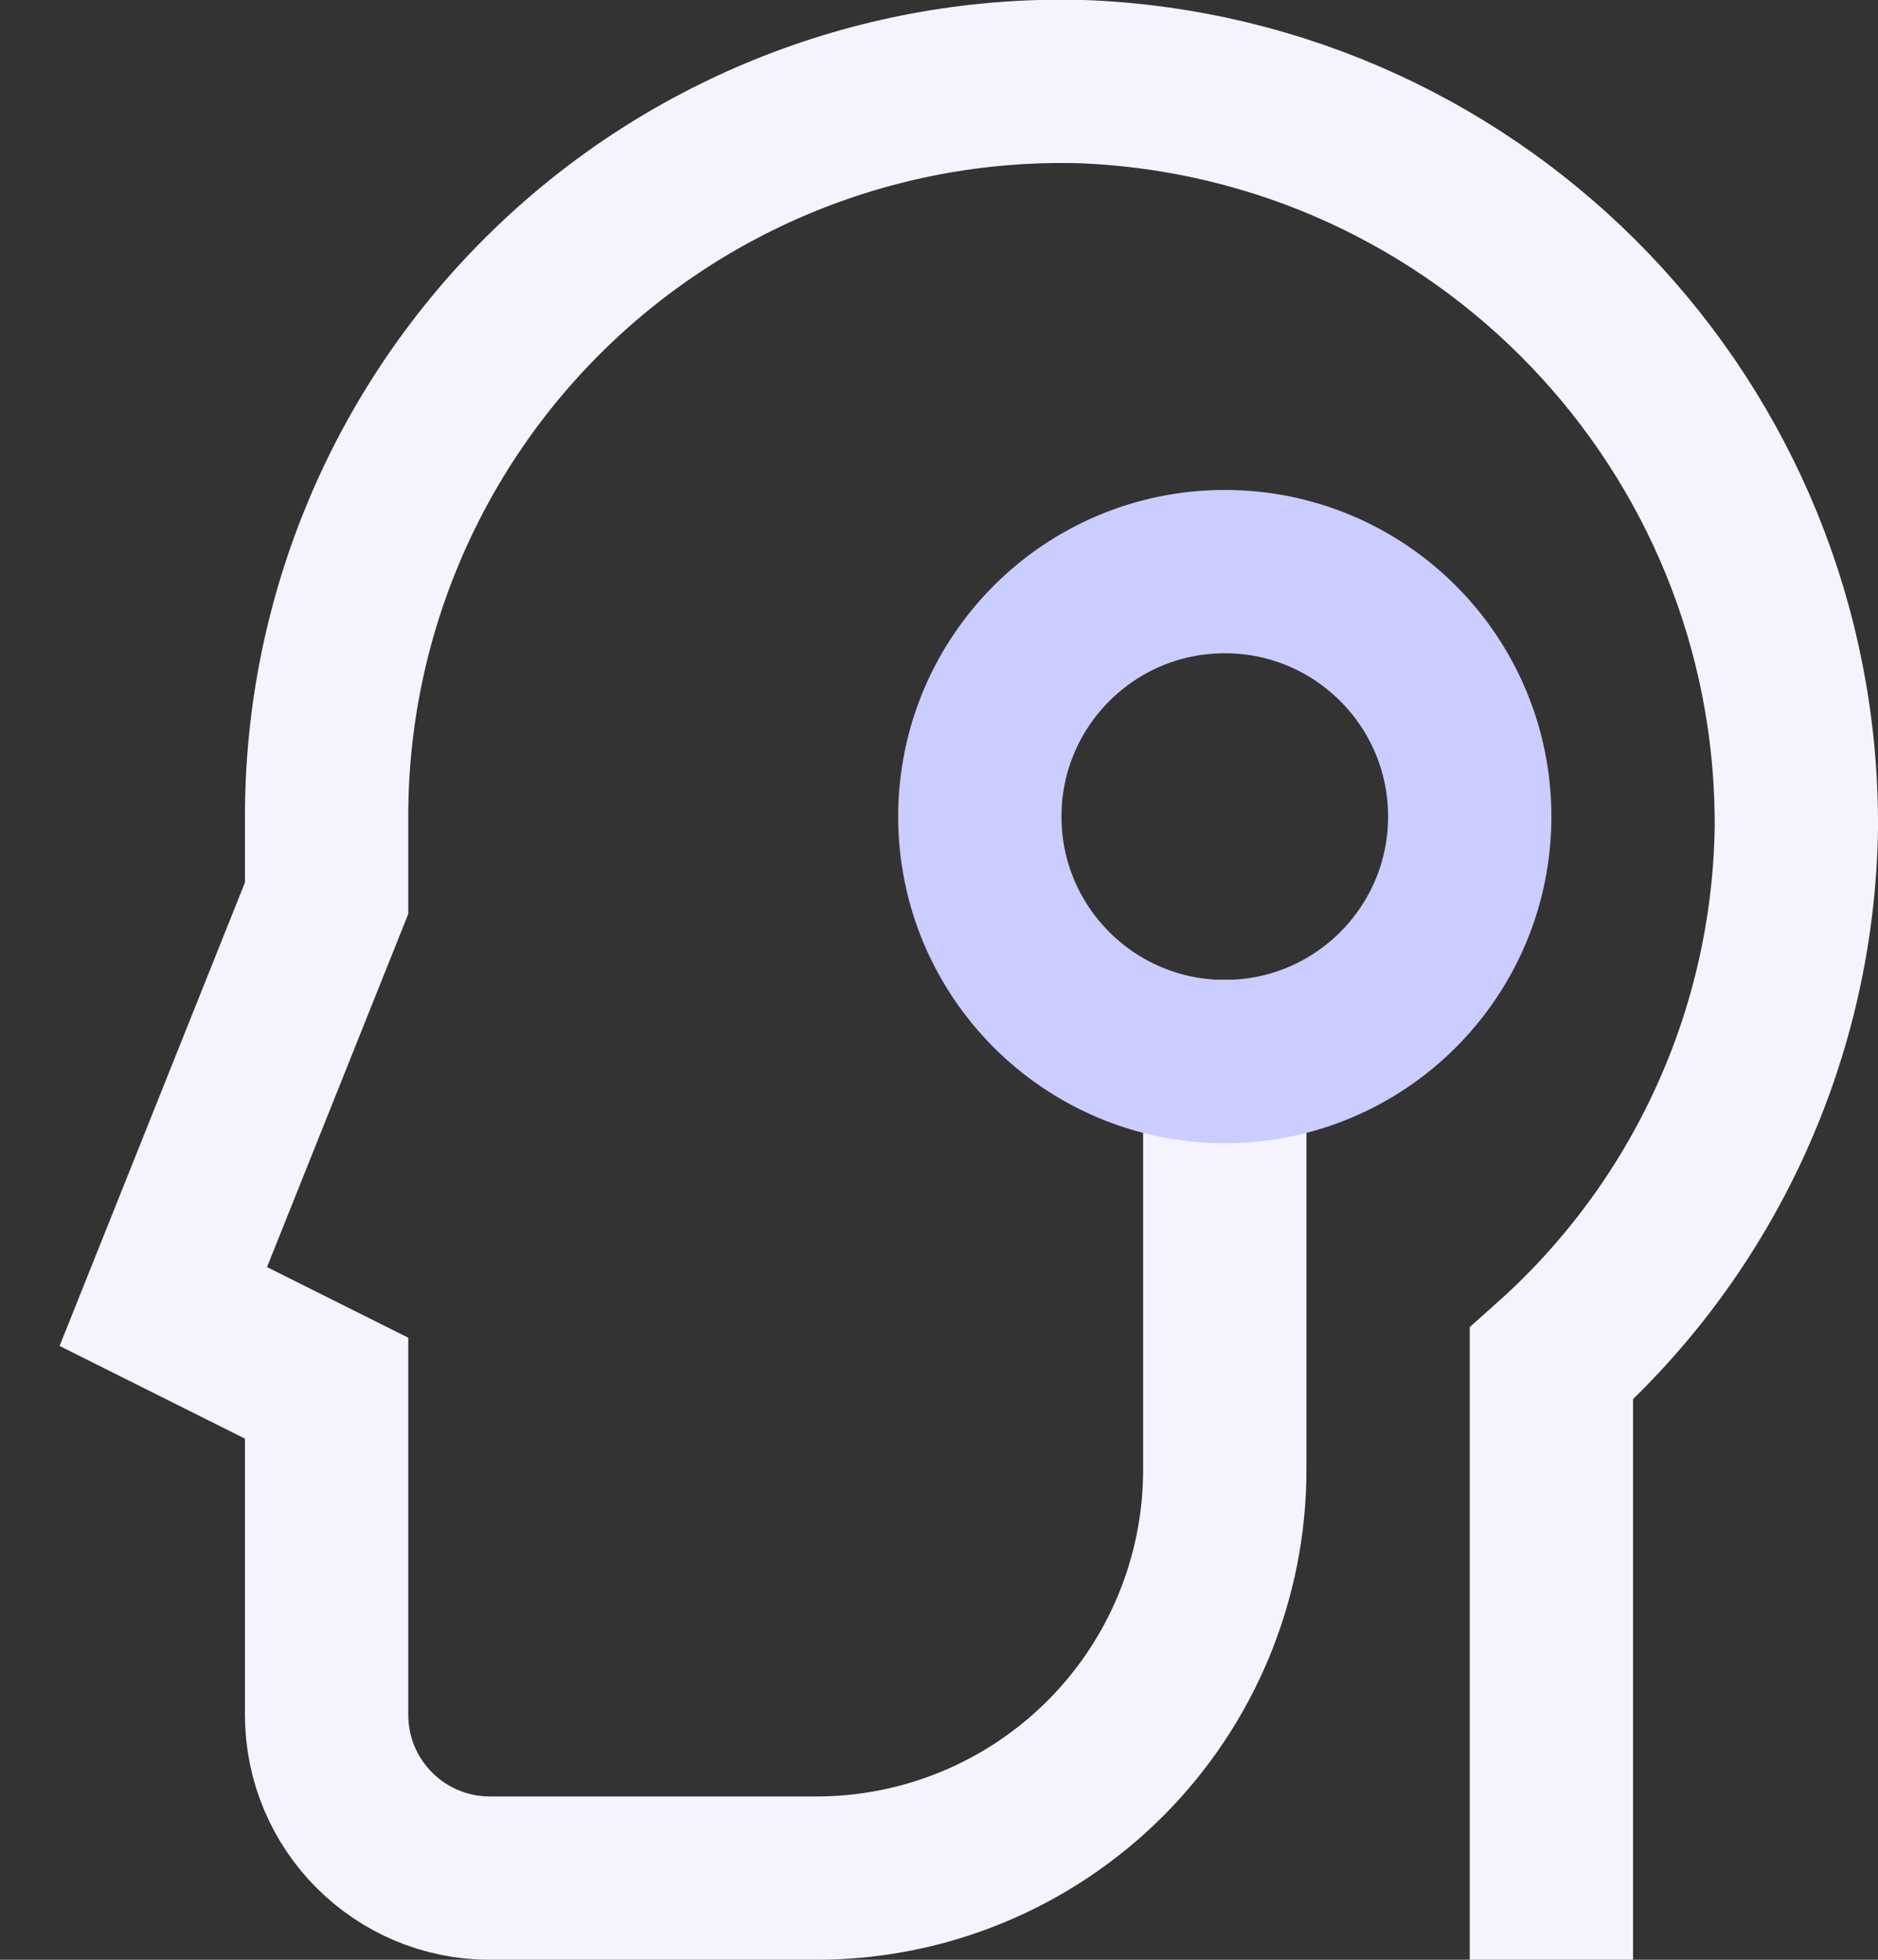<svg width="23" height="24" viewBox="0 0 23 24" fill="none" xmlns="http://www.w3.org/2000/svg">
<rect x="0" y="0" width="23" height="24" fill="#333333" stroke="none"/>
<path d="M19 23V16.7C20.876 15.027 21.965 12.644 22 10.131C22.021 5.231 18.158 1.195 13.262 1C10.83 0.929 8.473 1.846 6.728 3.542C4.983 5.237 3.999 7.567 4 10V11L2 16L4 17V21C4 22.105 4.895 23 6 23H10C11.326 23 12.598 22.473 13.536 21.535C14.473 20.598 15 19.326 15 18V13" stroke="#F4F4FF" stroke-width="2" stroke-linecap="square"/>
<circle cx="15" cy="10" r="3" stroke="#CBCCFF" stroke-width="2" stroke-linecap="square"/>
</svg>
